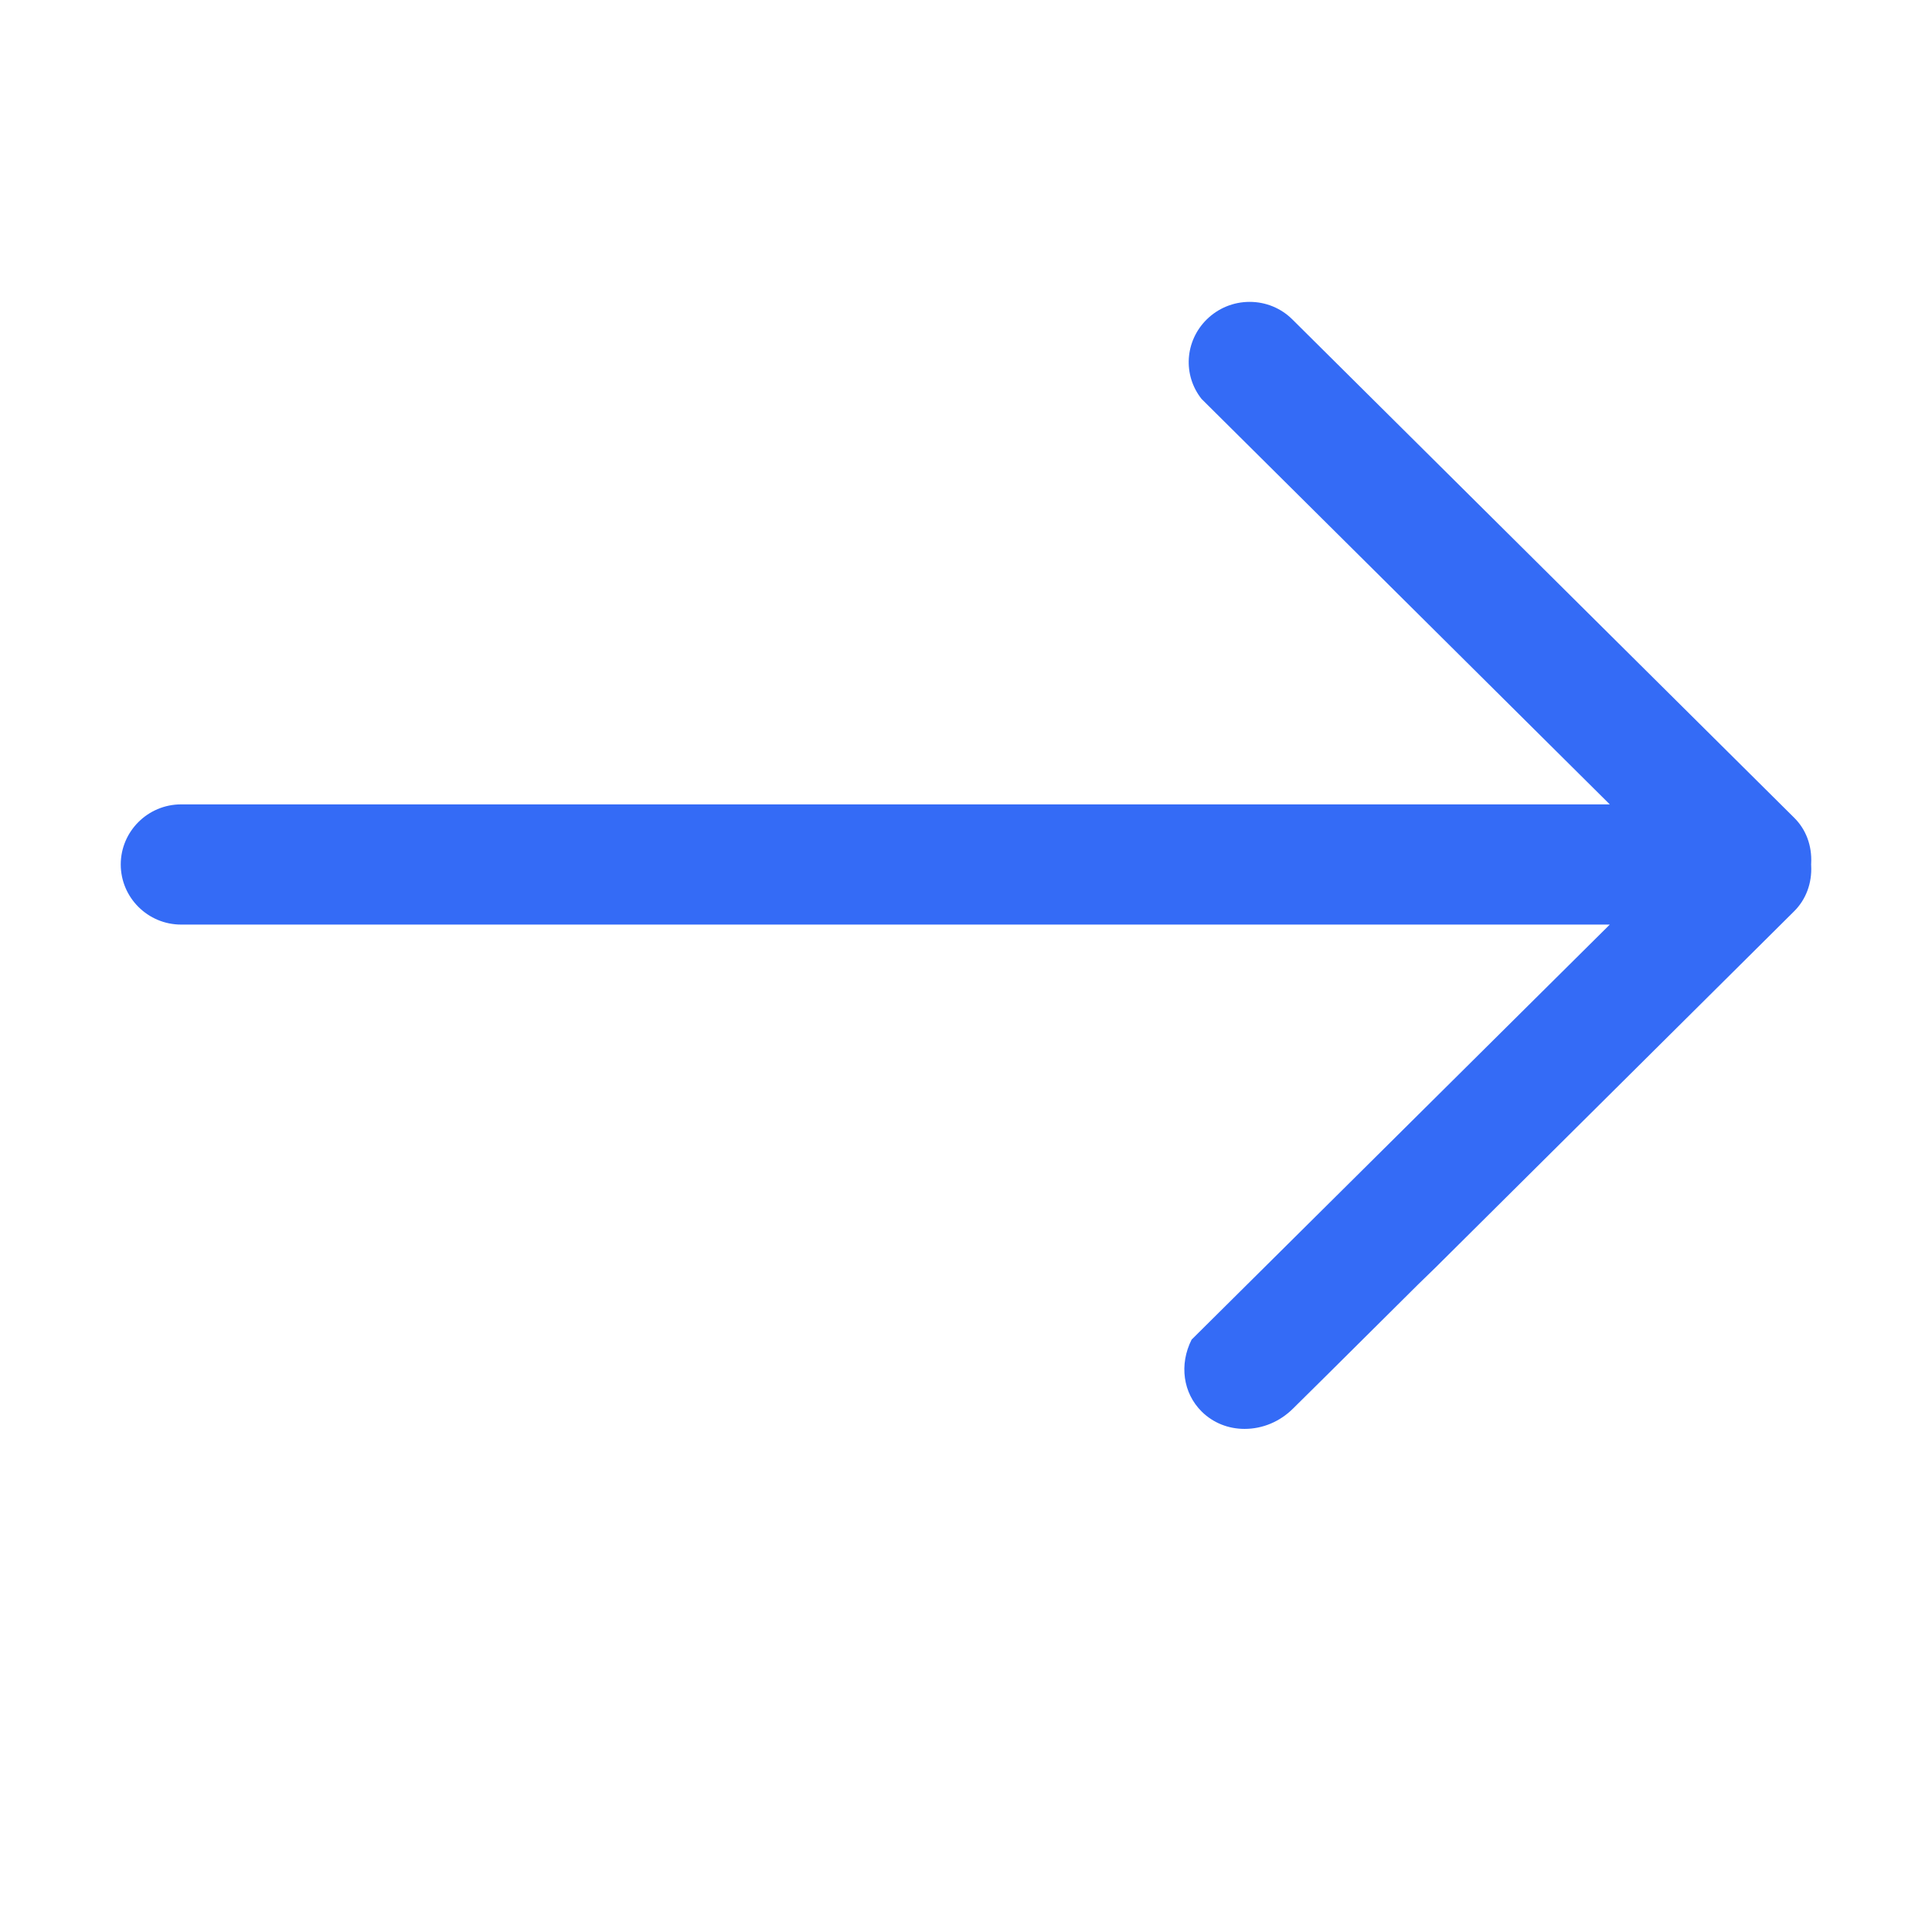 <!--?xml version="1.0" encoding="UTF-8"?-->
<svg width="32px" height="32px" viewBox="0 0 32 32" version="1.1" xmlns="http://www.w3.org/2000/svg" xmlns:xlink="http://www.w3.org/1999/xlink">
    <title>975.币种转换</title>
    <g id="975.币种转换" stroke="none" stroke-width="1" fill="none" fill-rule="evenodd">
        <g id="编组" transform="translate(2, 5)" fill="#000000" fill-rule="nonzero">
            <path d="M19.404,0.289 C19.216,0.103 18.965,0 18.698,0 C18.43,0 18.177,0.104 17.986,0.292 C17.624,0.651 17.589,1.212 17.901,1.607 L24.663,8.323 L1,8.323 C0.449,8.323 0,8.77 0,9.318 C0,9.867 0.449,10.314 1,10.314 L24.663,10.314 L17.737,17.188 C17.529,17.599 17.593,18.073 17.905,18.381 C18.091,18.565 18.342,18.667 18.614,18.667 C18.912,18.667 19.197,18.548 19.415,18.332 L19.97,17.783 L21.492,16.271 L21.779,15.992 L27.717,10.093 C27.913,9.898 28.013,9.629 27.999,9.338 L27.998,9.318 L27.999,9.299 C28.013,9.006 27.914,8.739 27.718,8.545 L19.404,0.289 Z" id="路径" fill="#346bf6"></path>
        </g>
    </g>
</svg>